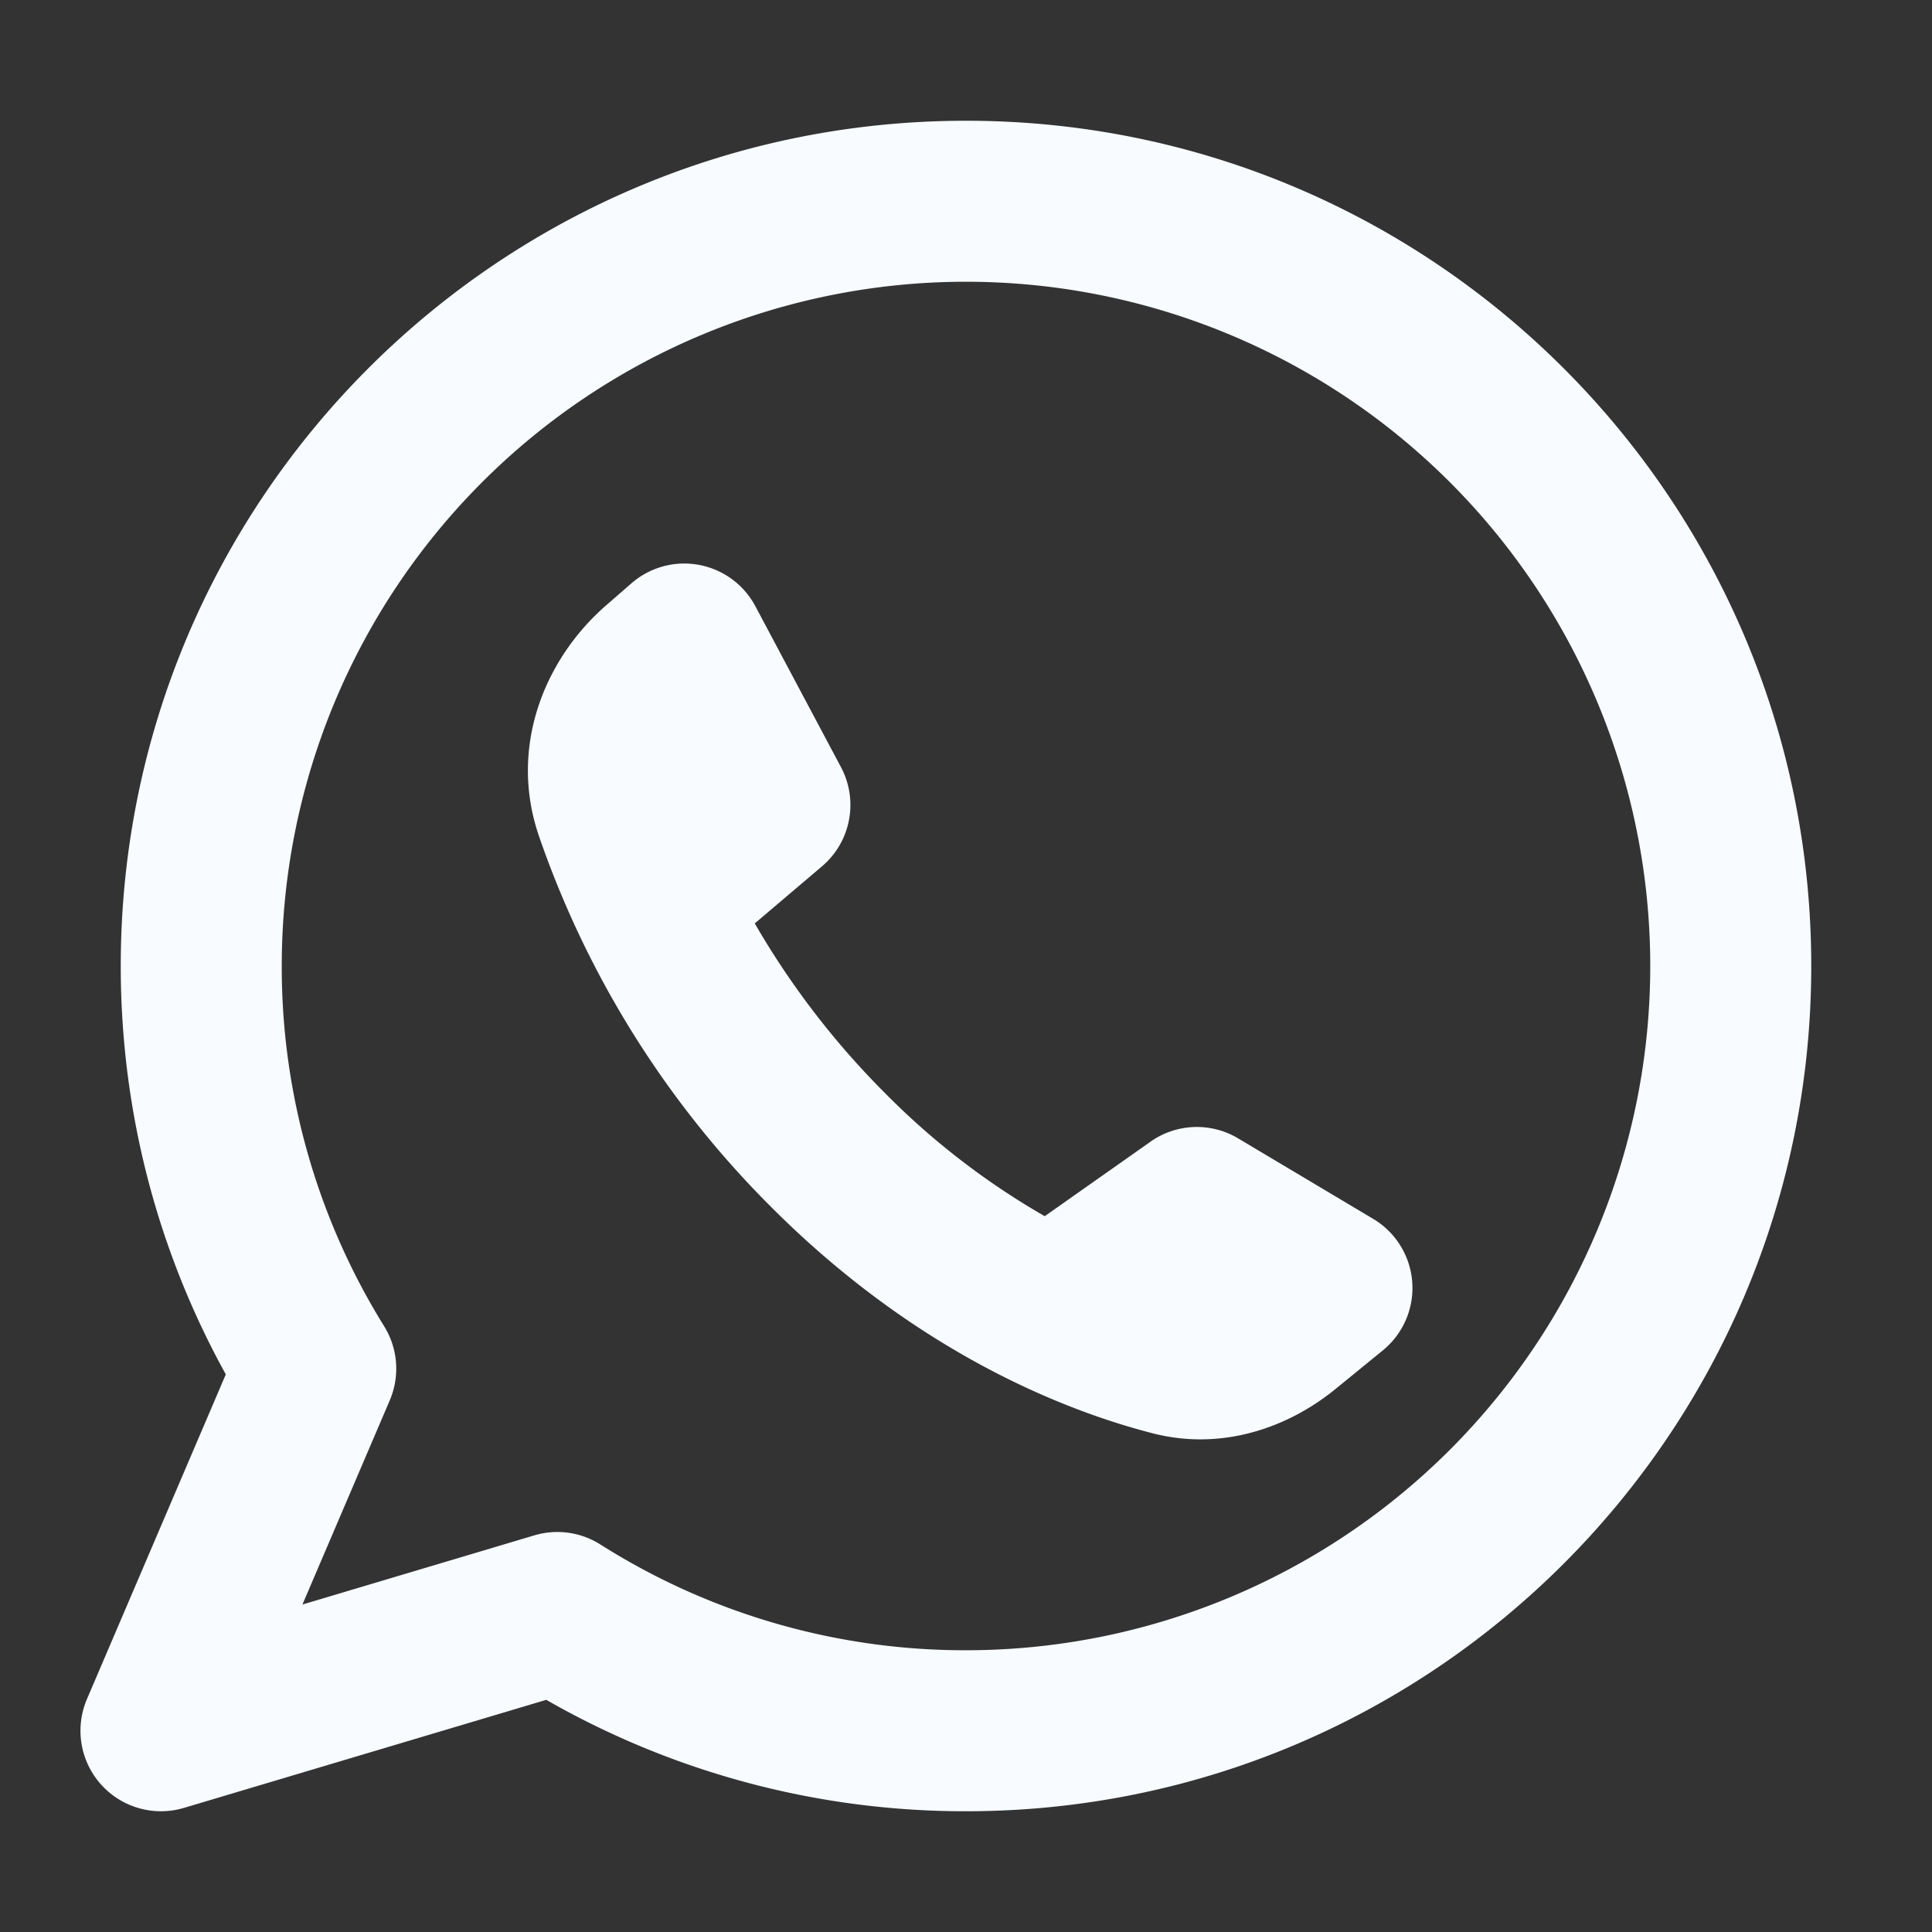 <svg viewBox="0 0 24 24" fill="none" xmlns="http://www.w3.org/2000/svg">
    <rect x="0" y="0" width="24" height="24" fill="#333333" stroke="none"/>
    <g stroke-width="0" />
    <g stroke-linecap="round" stroke-linejoin="round" />
    <path fill-rule="evenodd" clip-rule="evenodd"
        d="M3.5 12a8.5 8.5 0 1 1 8.5 8.5 8.46 8.46 0 0 1-4.542-1.314 1 1 0 0 0-.821-.113l-2.88.859 1.085-2.537a1 1 0 0 0-.07-.92A8.46 8.46 0 0 1 3.5 12M12 1.5C6.201 1.5 1.5 6.201 1.5 12c0 1.838.473 3.568 1.305 5.073L1.08 21.107a1 1 0 0 0 1.206 1.351l4.5-1.342A10.46 10.46 0 0 0 12 22.5c5.799 0 10.5-4.701 10.5-10.5S17.799 1.5 12 1.5m2.293 12.682-1.315.926A9.3 9.3 0 0 1 11 13.585a10.2 10.2 0 0 1-1.624-2.114l.835-.709a1 1 0 0 0 .236-1.232l-1.064-2a1 1 0 0 0-1.54-.283l-.316.275c-.759.662-1.208 1.75-.836 2.852A12.05 12.05 0 0 0 9.586 15c1.813 1.813 3.655 2.528 4.733 2.805.868.223 1.689-.076 2.268-.548l.591-.482a1 1 0 0 0-.12-1.634l-1.678-1a1 1 0 0 0-1.088.041"
        fill="#F8FBFF" />
</svg>